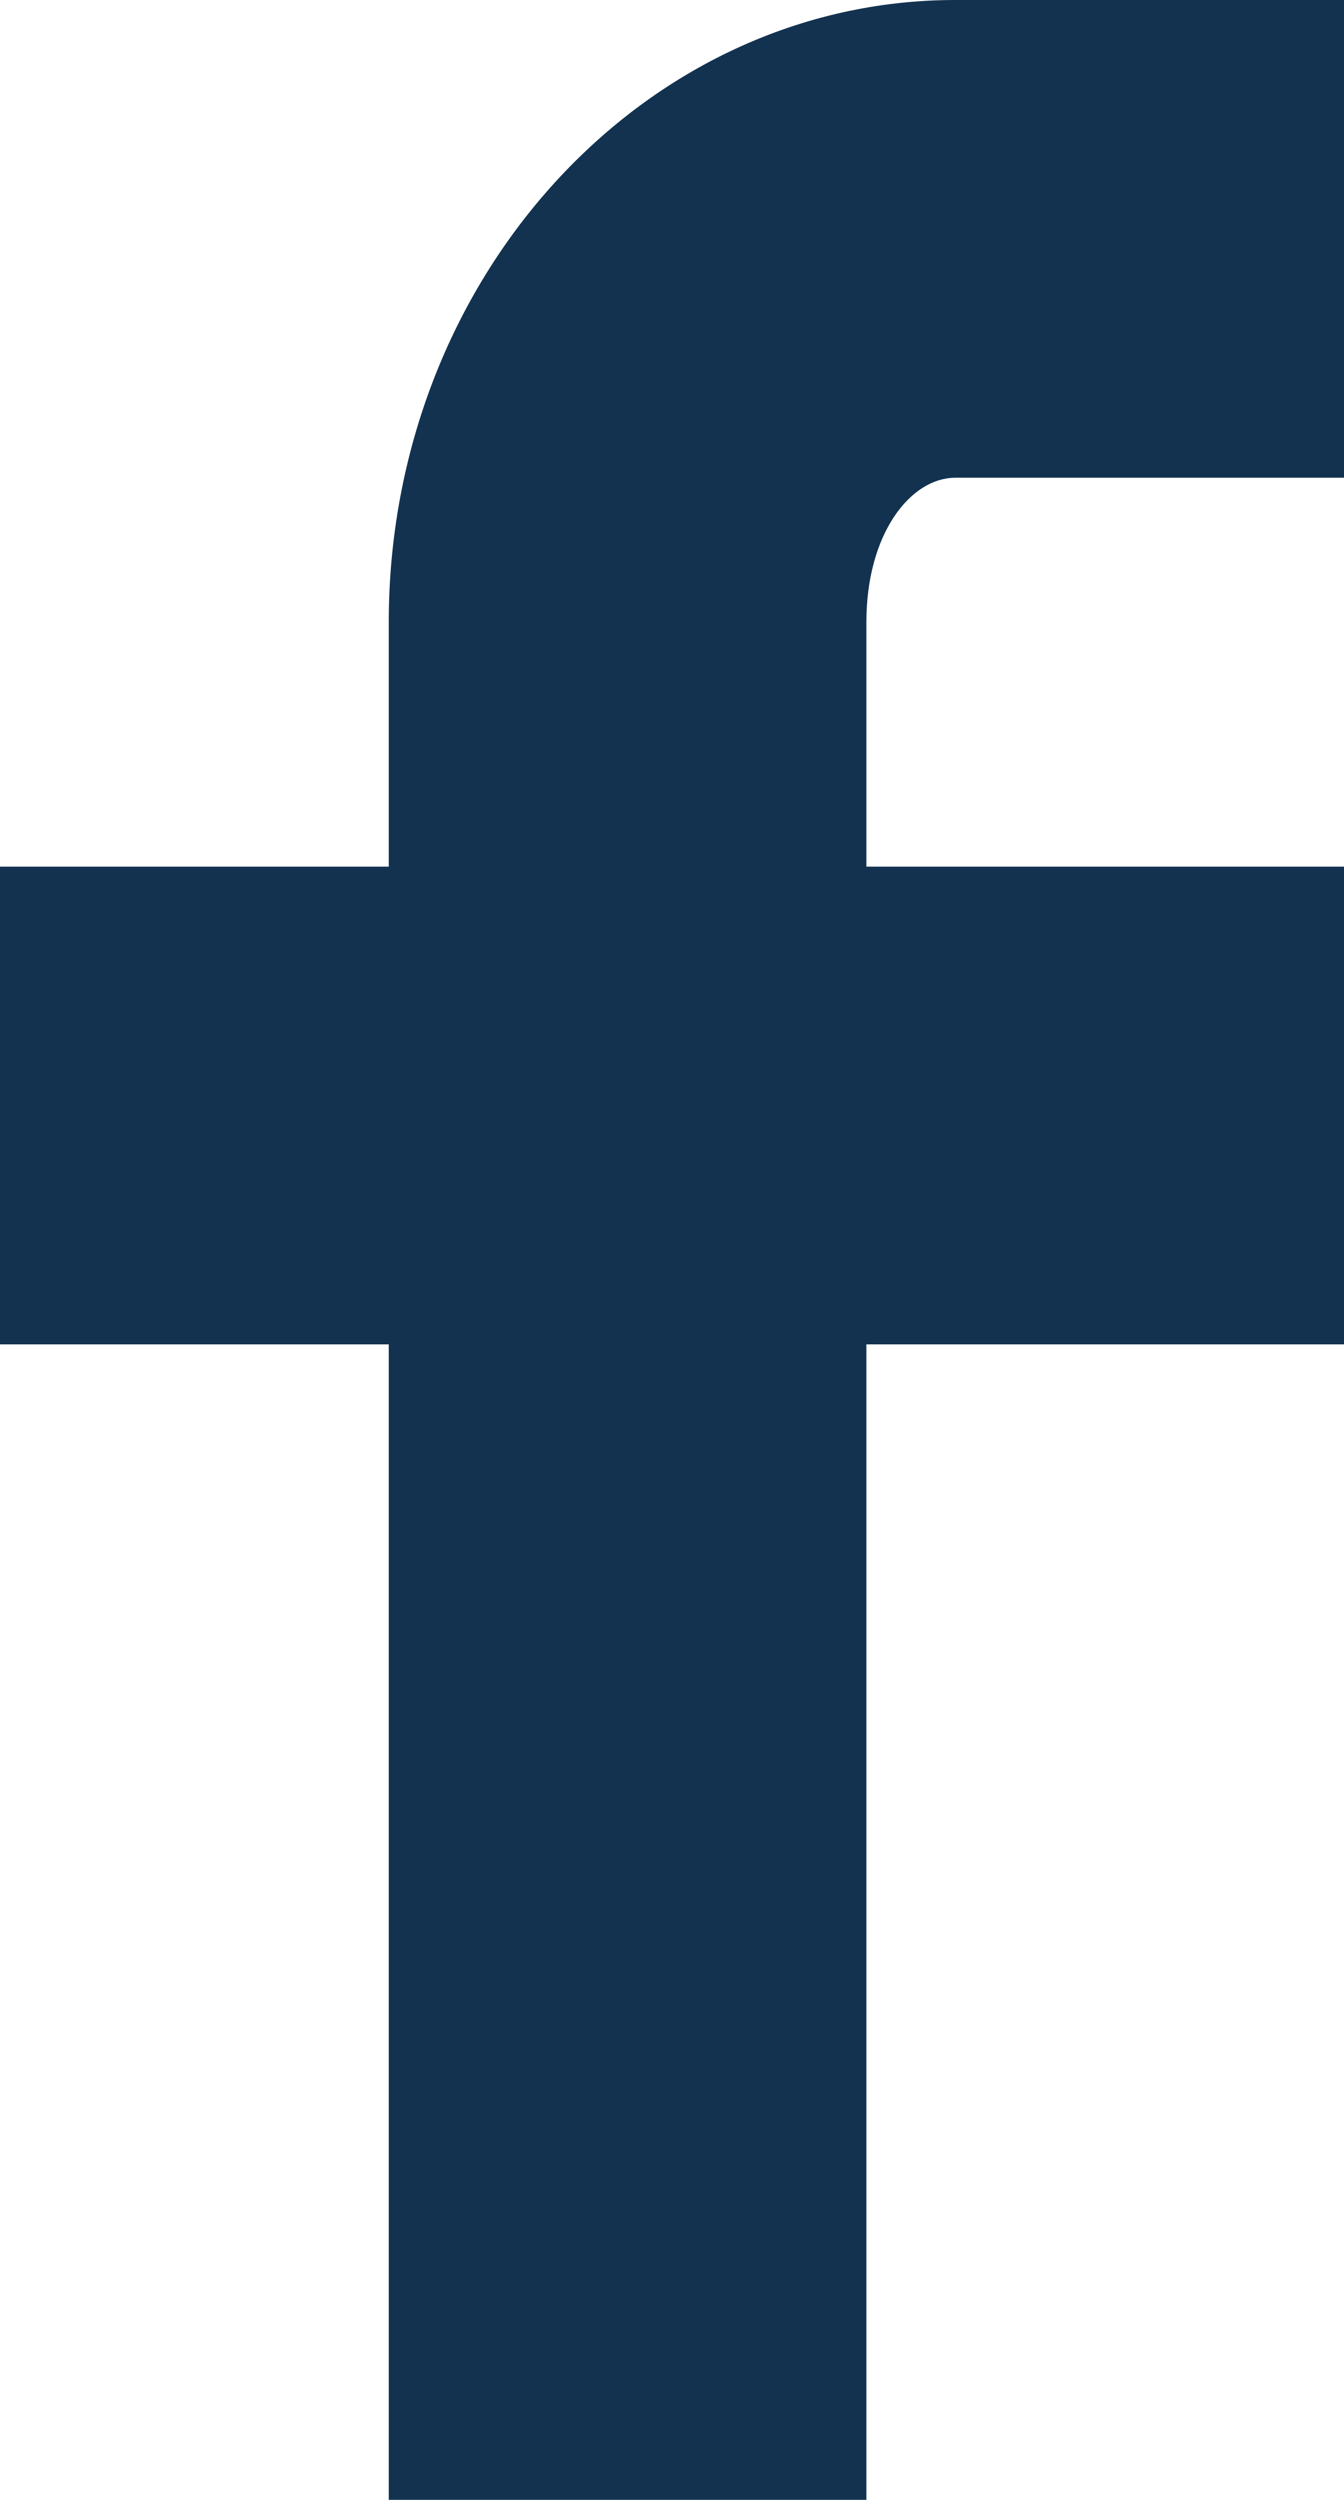 <?xml version="1.0" encoding="utf-8"?>
<!-- Generator: Adobe Illustrator 21.1.0, SVG Export Plug-In . SVG Version: 6.00 Build 0)  -->
<!DOCTYPE svg PUBLIC "-//W3C//DTD SVG 1.1//EN" "http://www.w3.org/Graphics/SVG/1.1/DTD/svg11.dtd">
<svg version="1.1" id="Layer_1" xmlns="http://www.w3.org/2000/svg" xmlns:xlink="http://www.w3.org/1999/xlink" x="0px" y="0px"
	 width="12.1px" height="22.5px" viewBox="0 0 12.1 22.5" style="enable-background:new 0 0 12.1 22.5;" xml:space="preserve">
<style type="text/css">
	.st0{fill:#123250;}
</style>
<path class="st0" d="M8.6,4.3h3.5V0H8.6C5.8,0,3.5,2.5,3.5,5.6v2.2H0v4.3h3.5v10.4h4.3V12.1h4.3V7.8H7.8V5.6
	C7.8,4.8,8.2,4.3,8.6,4.3z"/>
<g>
</g>
<g>
</g>
<g>
</g>
<g>
</g>
<g>
</g>
<g>
</g>
</svg>
